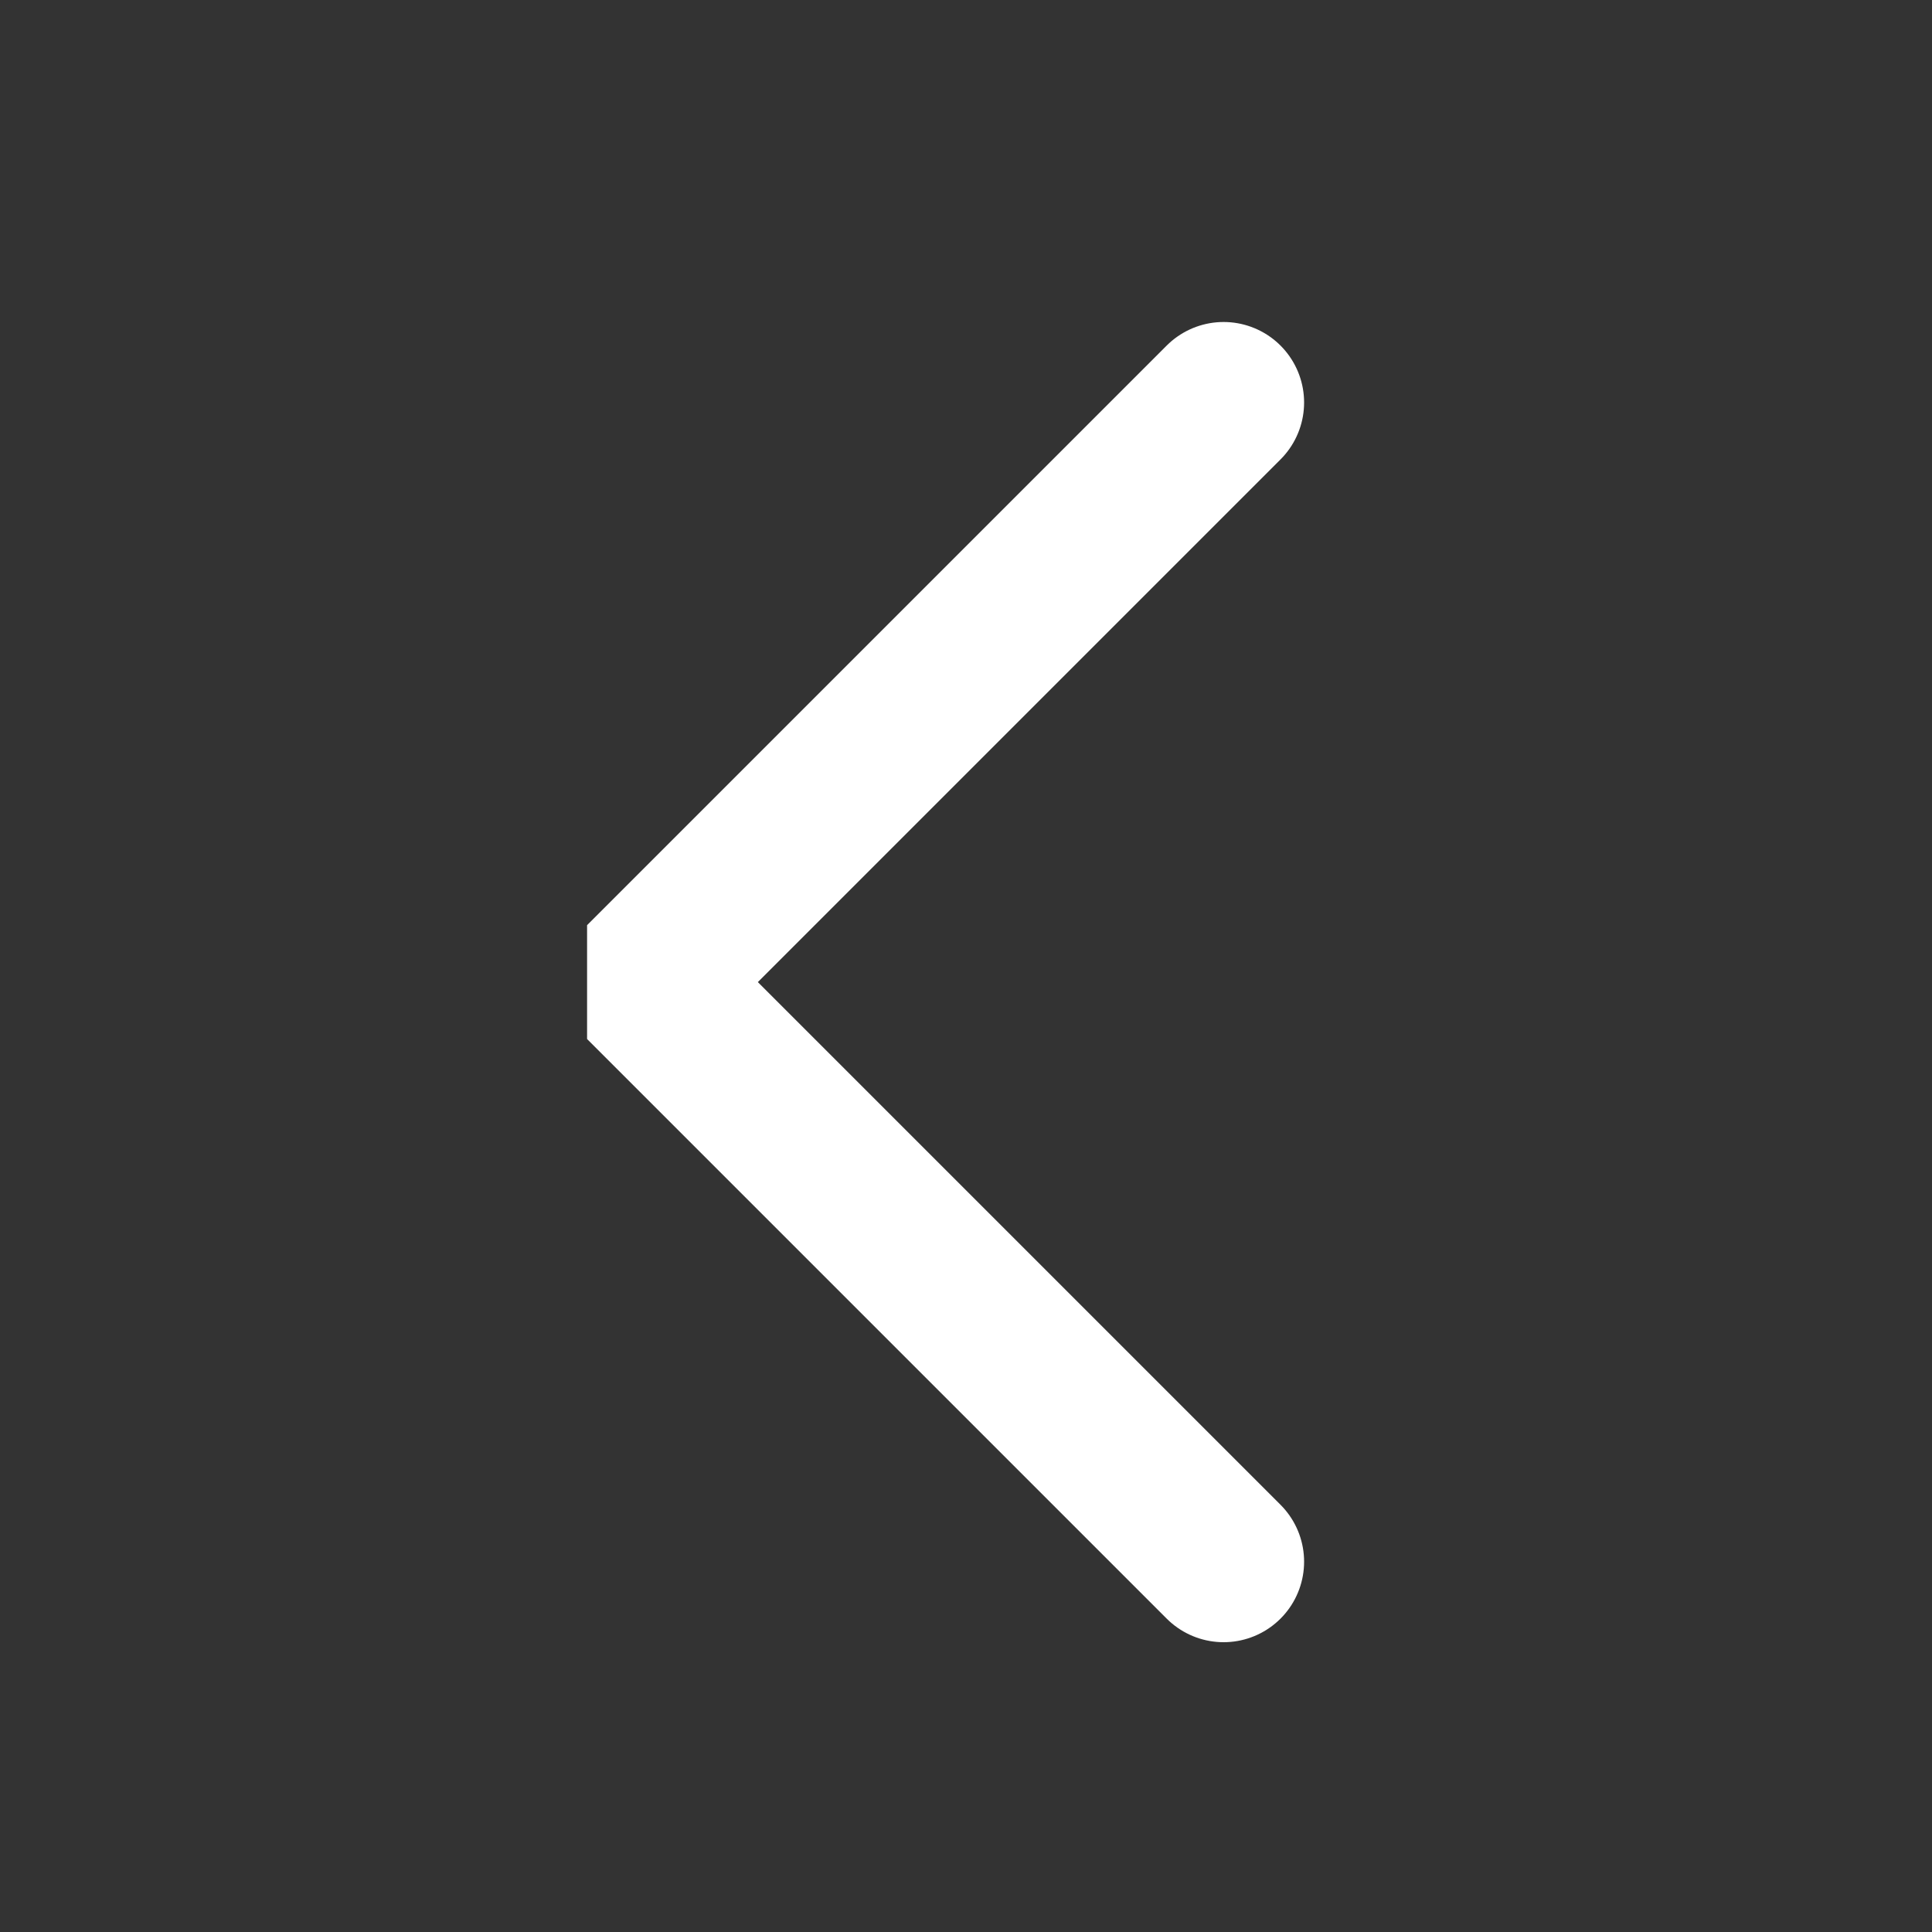 <svg width="24" height="24" viewBox="0 0 24 24" fill="none" xmlns="http://www.w3.org/2000/svg">
<rect x="0" y="0" width="24" height="24" fill="#333333" stroke="none"/>
<path d="M15.2 19.4L8 12.2L15.2 5" stroke="white" stroke-width="2" stroke-linecap="round" stroke-linejoin="bevel"/>
</svg>
